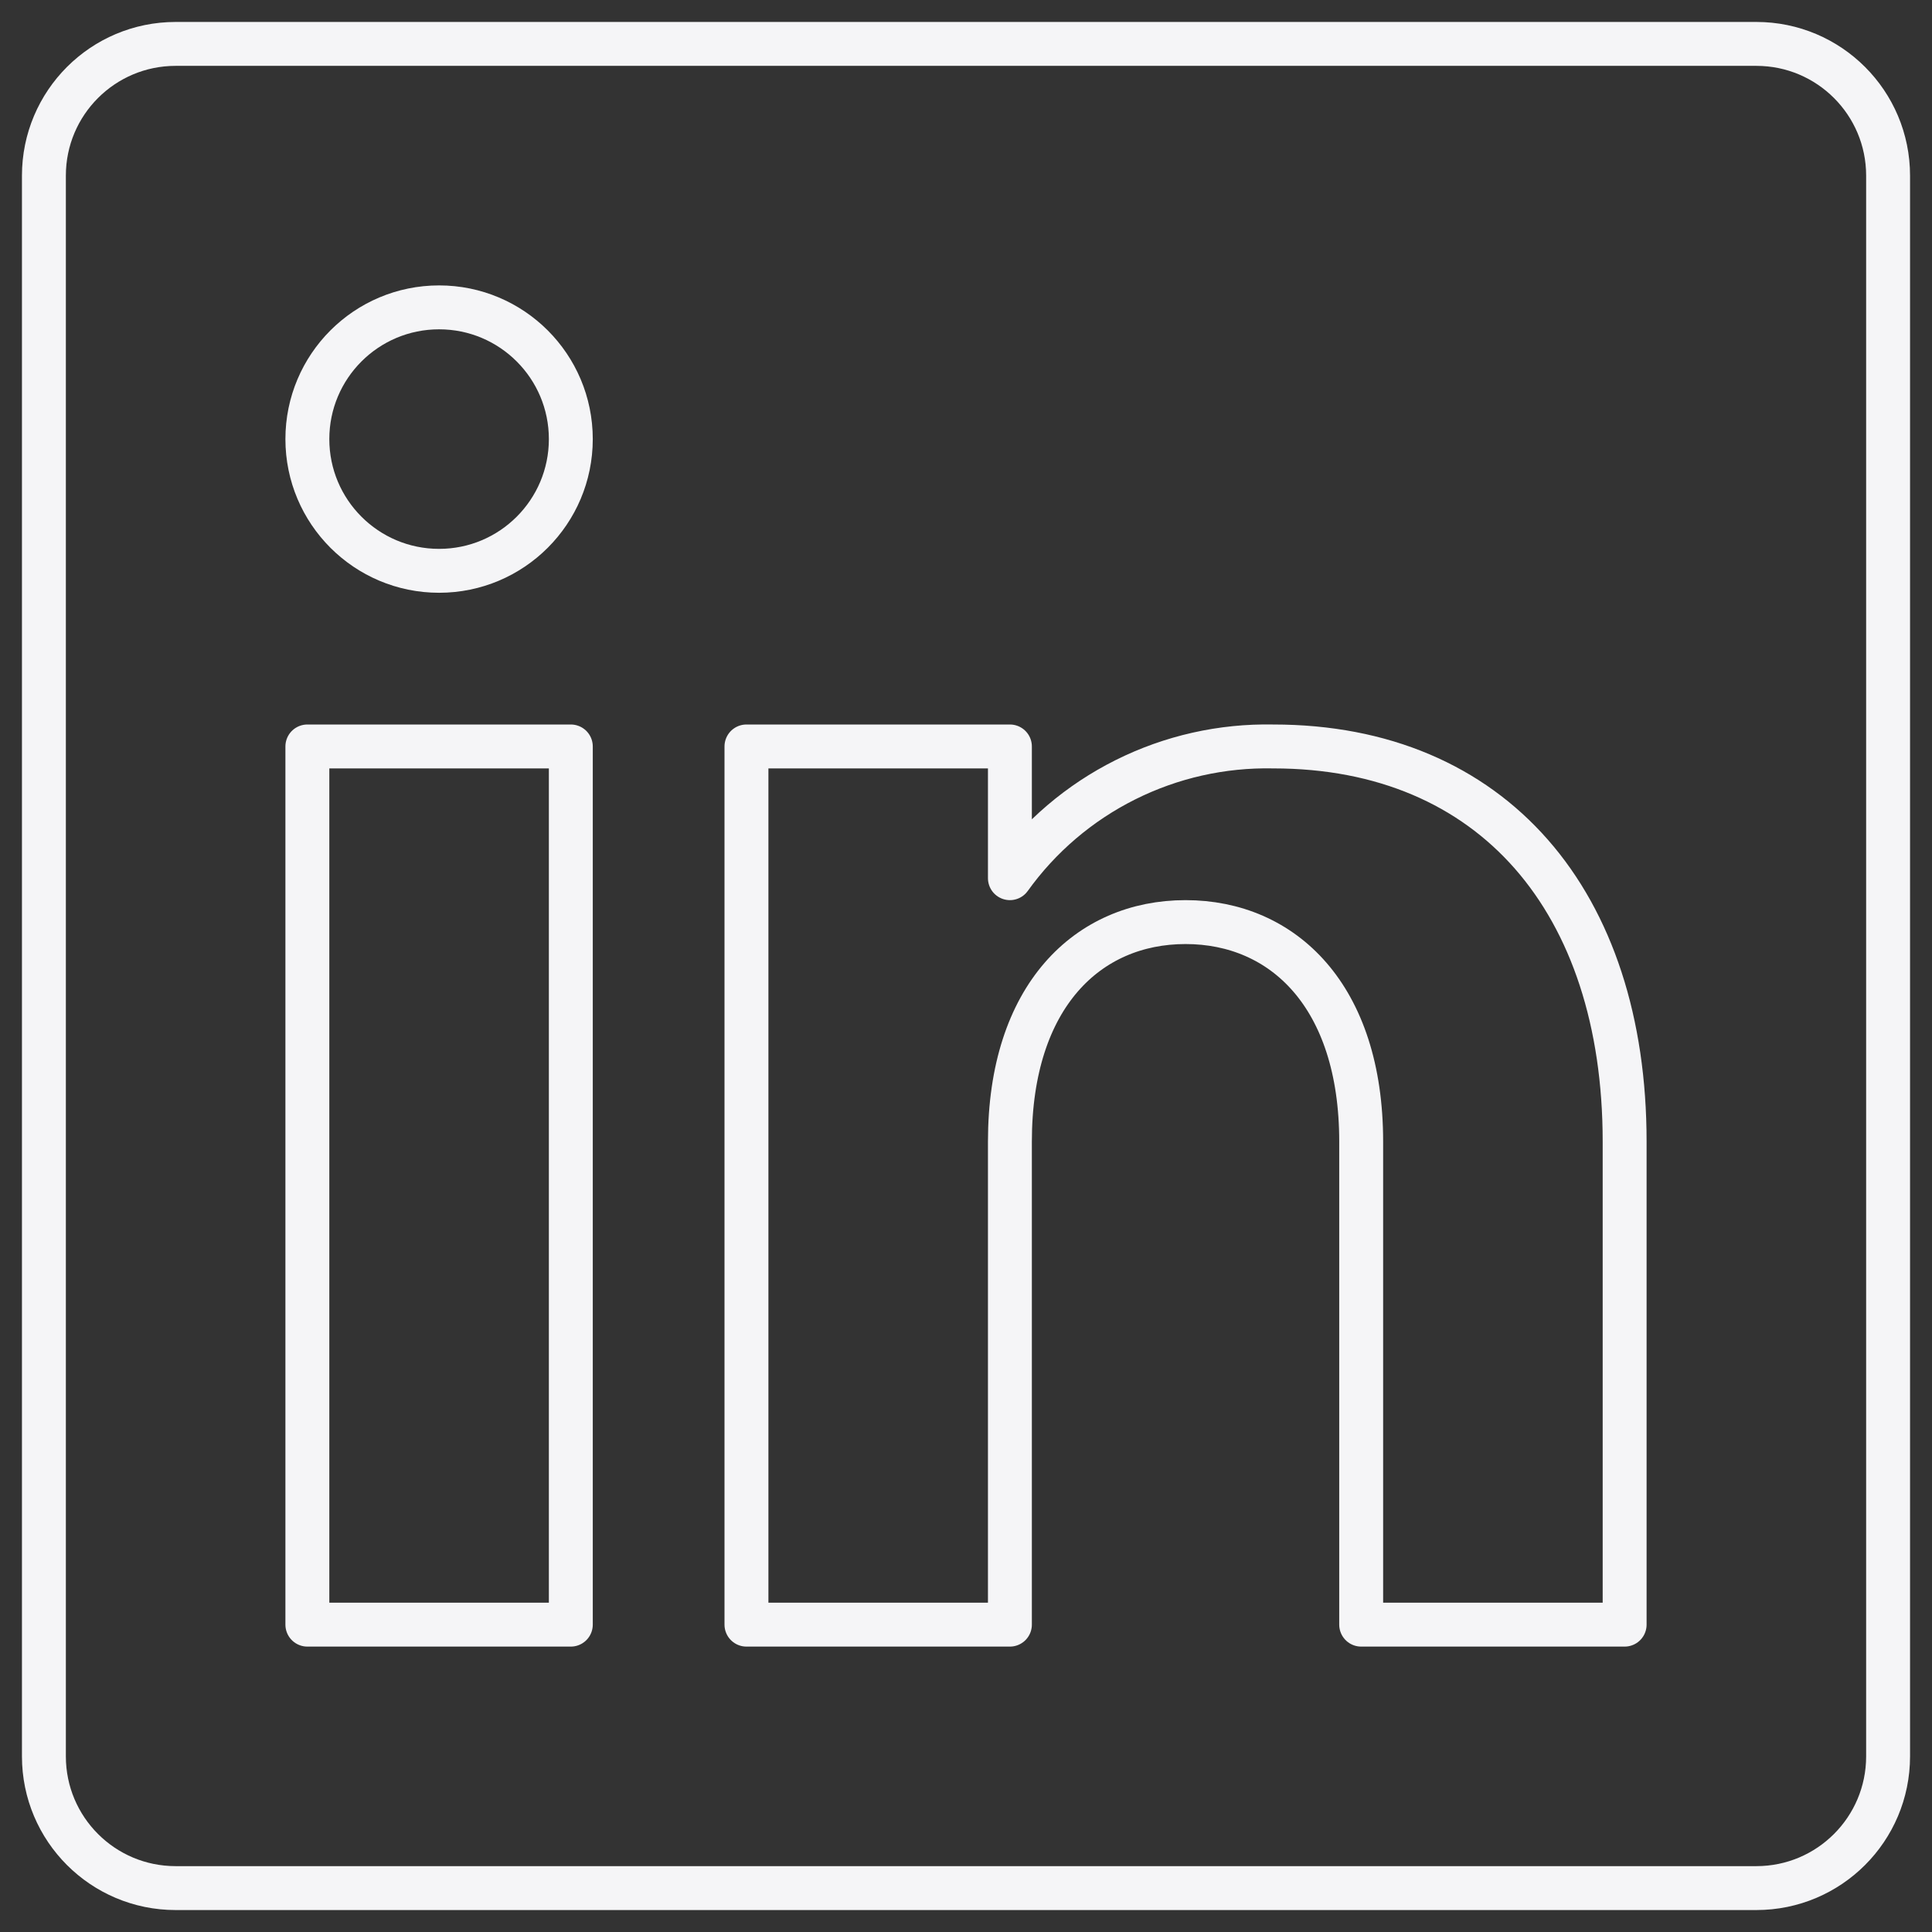 <svg width="44" height="44" viewBox="0 0 44 44" fill="none" xmlns="http://www.w3.org/2000/svg">
<rect x="0" y="0" width="44" height="44" fill="#333333" stroke="none"/>
<path d="M10 13C11.657 13 13 11.657 13 10C13 8.343 11.657 7 10 7C8.343 7 7 8.343 7 10C7 11.657 8.343 13 10 13Z" stroke="url(#paint0_linear_19_3834)" stroke-linecap="round" stroke-linejoin="round"/>
<path d="M13 17H7V37H13V17Z" stroke="url(#paint1_linear_19_3834)" stroke-linecap="round" stroke-linejoin="round"/>
<path d="M29 17C27.831 16.976 26.675 17.236 25.629 17.759C24.584 18.281 23.681 19.05 23 20V17H17V37H23V26C23 22.68 24.78 21 27 21C29.22 21 31 22.68 31 26V37H37V26C37 20.54 34 17 29 17Z" stroke="url(#paint2_linear_19_3834)" stroke-linecap="round" stroke-linejoin="round"/>
<path d="M40 1H4C2.343 1 1 2.343 1 4V40C1 41.657 2.343 43 4 43H40C41.657 43 43 41.657 43 40V4C43 2.343 41.657 1 40 1Z" stroke="url(#paint3_linear_19_3834)" stroke-linecap="round" stroke-linejoin="round"/>
<defs>
<linearGradient id="paint0_linear_19_3834" x1="10" y1="7" x2="10" y2="13" gradientUnits="userSpaceOnUse">
<stop stop-color="#F5F5F7"/>
<stop offset="1" stop-color="#F5F5F7" stop-opacity="1"/>
</linearGradient>
<linearGradient id="paint1_linear_19_3834" x1="10" y1="17" x2="10" y2="37" gradientUnits="userSpaceOnUse">
<stop stop-color="#F5F5F7"/>
<stop offset="1" stop-color="#F5F5F7" stop-opacity="1"/>
</linearGradient>
<linearGradient id="paint2_linear_19_3834" x1="27" y1="16.998" x2="27" y2="37" gradientUnits="userSpaceOnUse">
<stop stop-color="#F5F5F7"/>
<stop offset="1" stop-color="#F5F5F7" stop-opacity="1"/>
</linearGradient>
<linearGradient id="paint3_linear_19_3834" x1="22" y1="1" x2="22" y2="43" gradientUnits="userSpaceOnUse">
<stop stop-color="#F5F5F7"/>
<stop offset="1" stop-color="#F5F5F7" stop-opacity="1"/>
</linearGradient>
</defs>
</svg>
